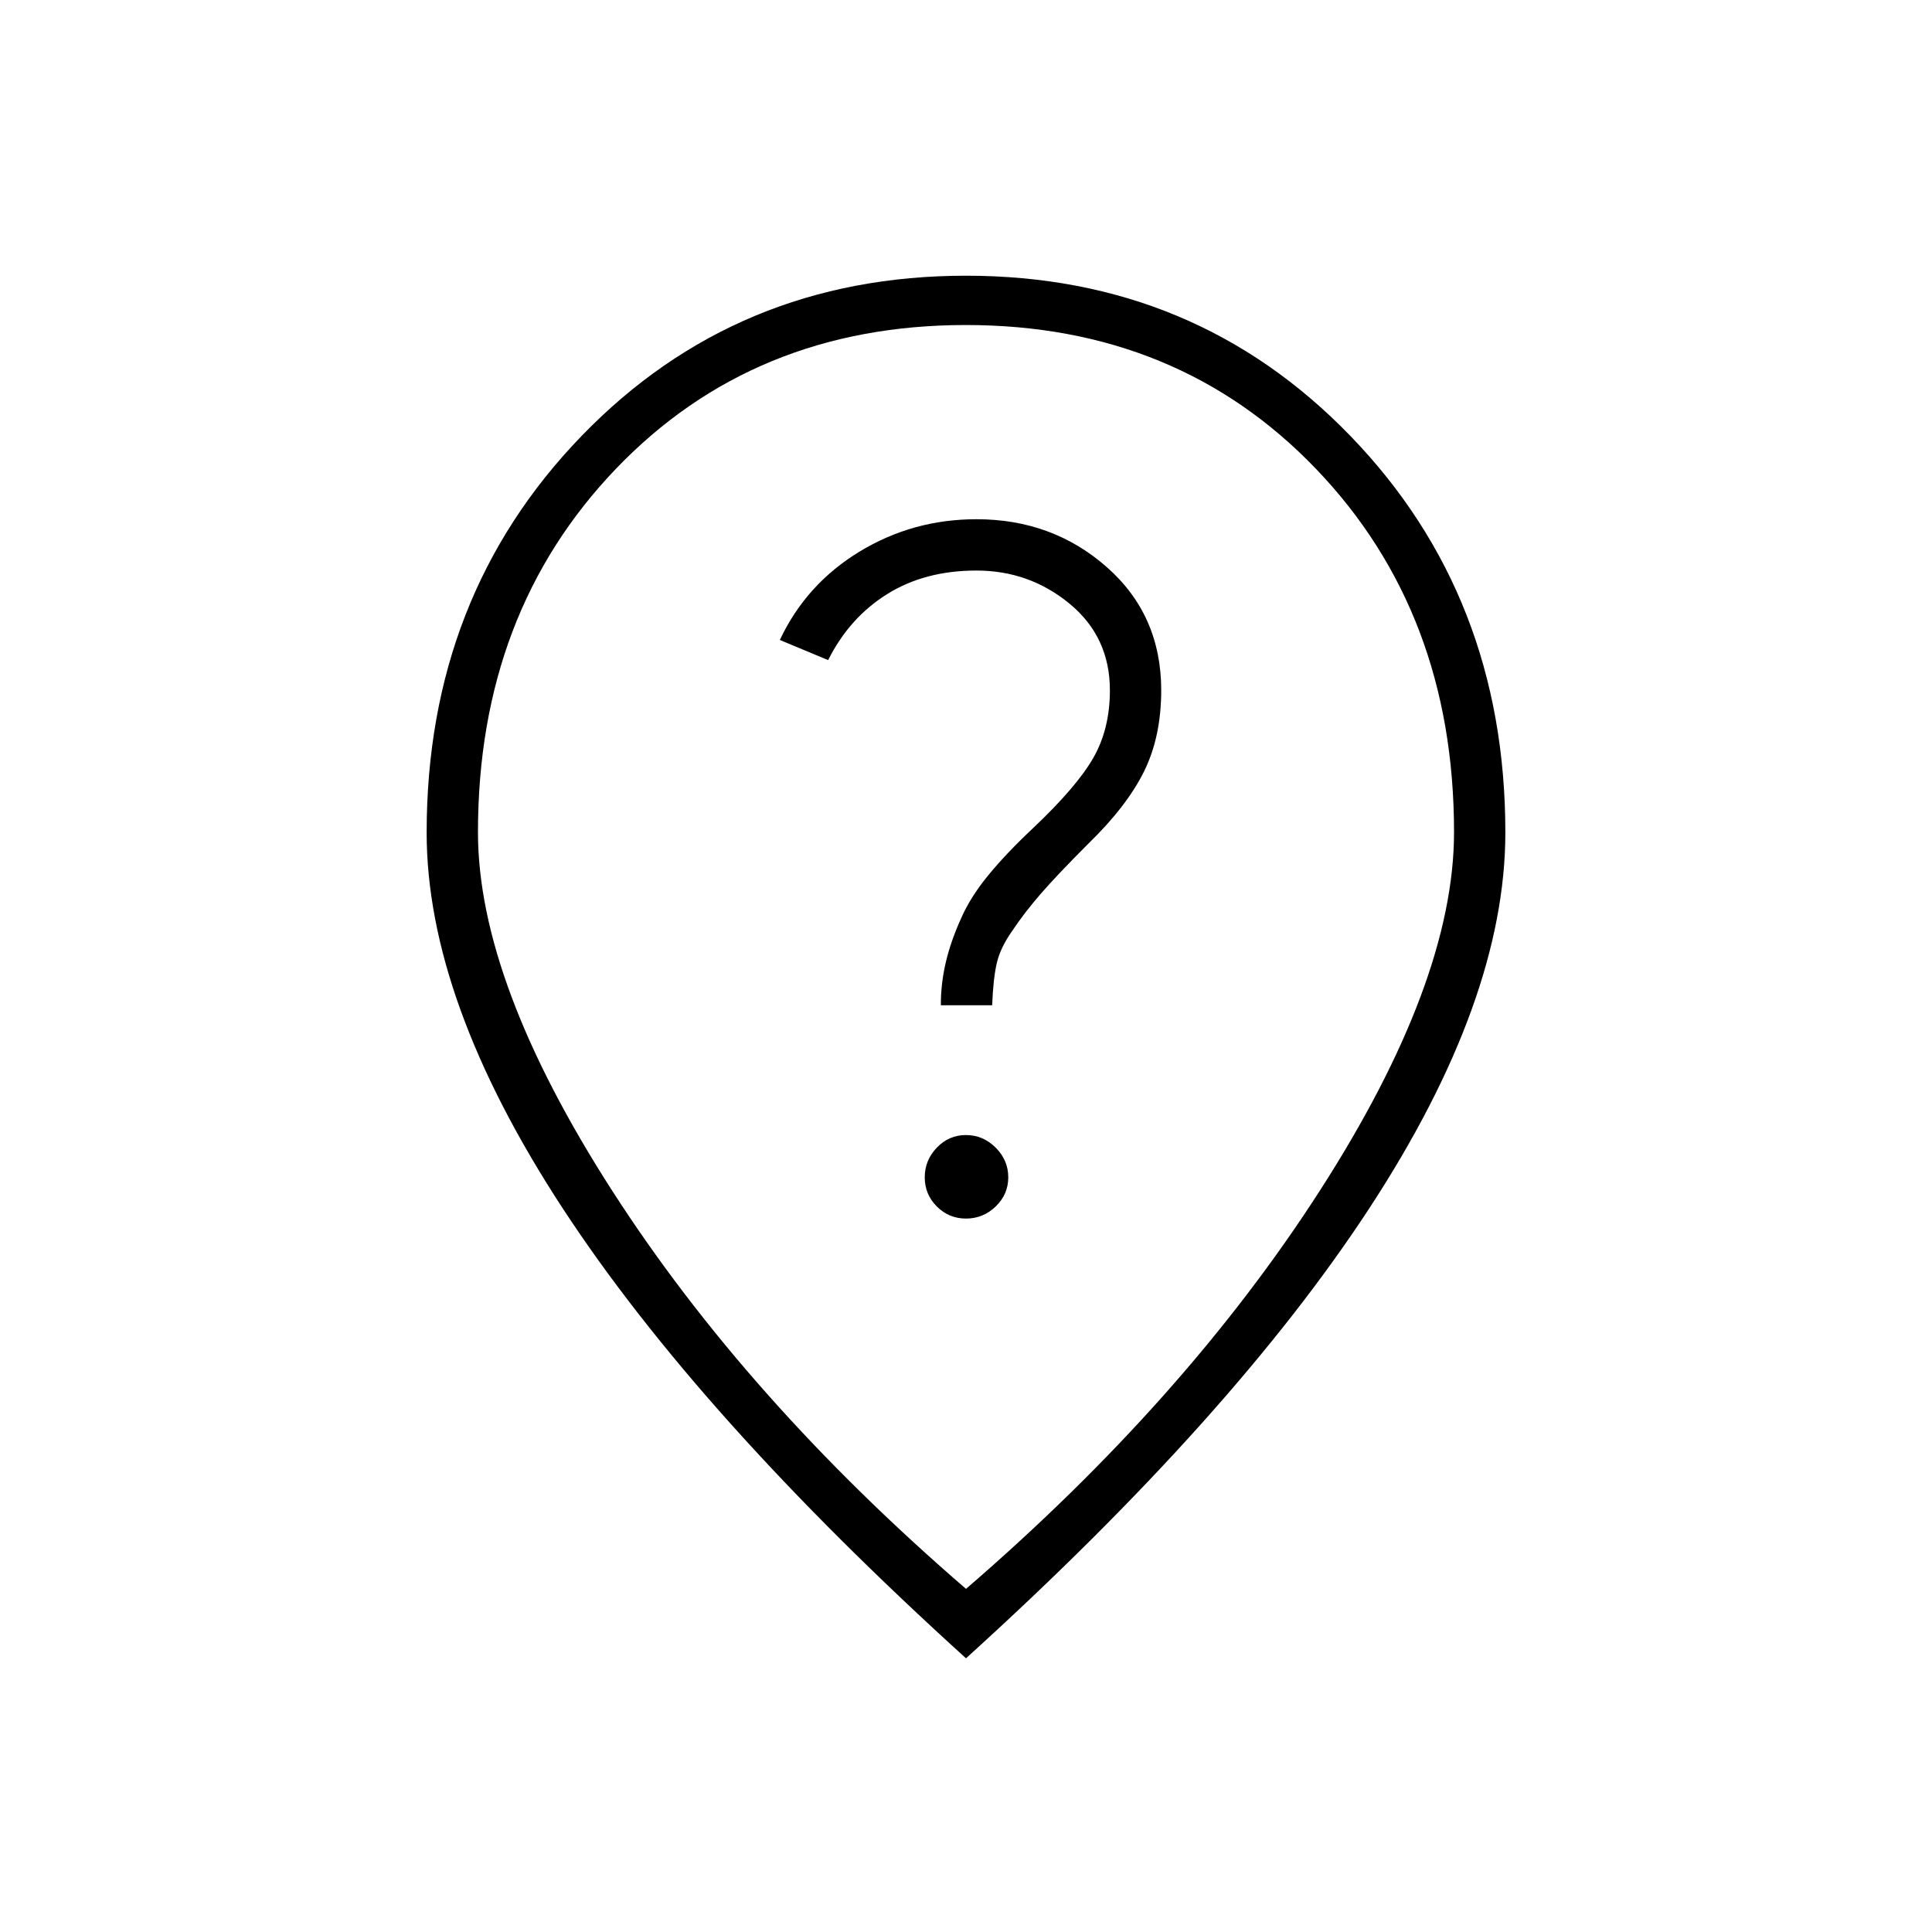 <svg xmlns="http://www.w3.org/2000/svg" height="24" viewBox="0 -960 960 960" width="24"><path d="M480.01-354.5q8.49 0 14.74-6.01t6.25-14.5q0-8.49-6.26-14.74T479.99-396q-8.49 0-14.49 6.26t-6 14.75q0 8.49 6.01 14.49t14.5 6Zm-12.51-106H493q.5-13 2.25-20.75T503-497.5q6-9 14.25-18.5T541-541q19-18.5 27.5-35.75T577-617q0-37.35-27-61.17Q523-702 485.18-702q-31.68 0-58.18 16.15-26.5 16.16-39.5 43.85l24 10q10.5-21 29.25-32.75t44.45-11.75q26.3 0 46.3 16.5 20 16.5 20 43 0 19.2-8.25 33.6-8.25 14.4-30.01 34.97Q500-536 491-525q-9 11-13.5 21.48-5 11.02-7.5 21.52t-2.5 21.5Zm12.5 290q109-94 175.75-197.75T722.5-546.5q0-109-68.57-180.5-68.58-71.5-174-71.5Q374.5-798.5 306-727t-68.5 180.5q0 74.5 66.75 178.25T480-170.5Zm0 34.5Q347-256.5 279.5-359.75T212-546.31q0-117.47 77-197.08Q366-823 480-823t191 79.61q77 79.61 77 197.08 0 83.31-67.5 186.56T480-136Zm0-418Z"/></svg>